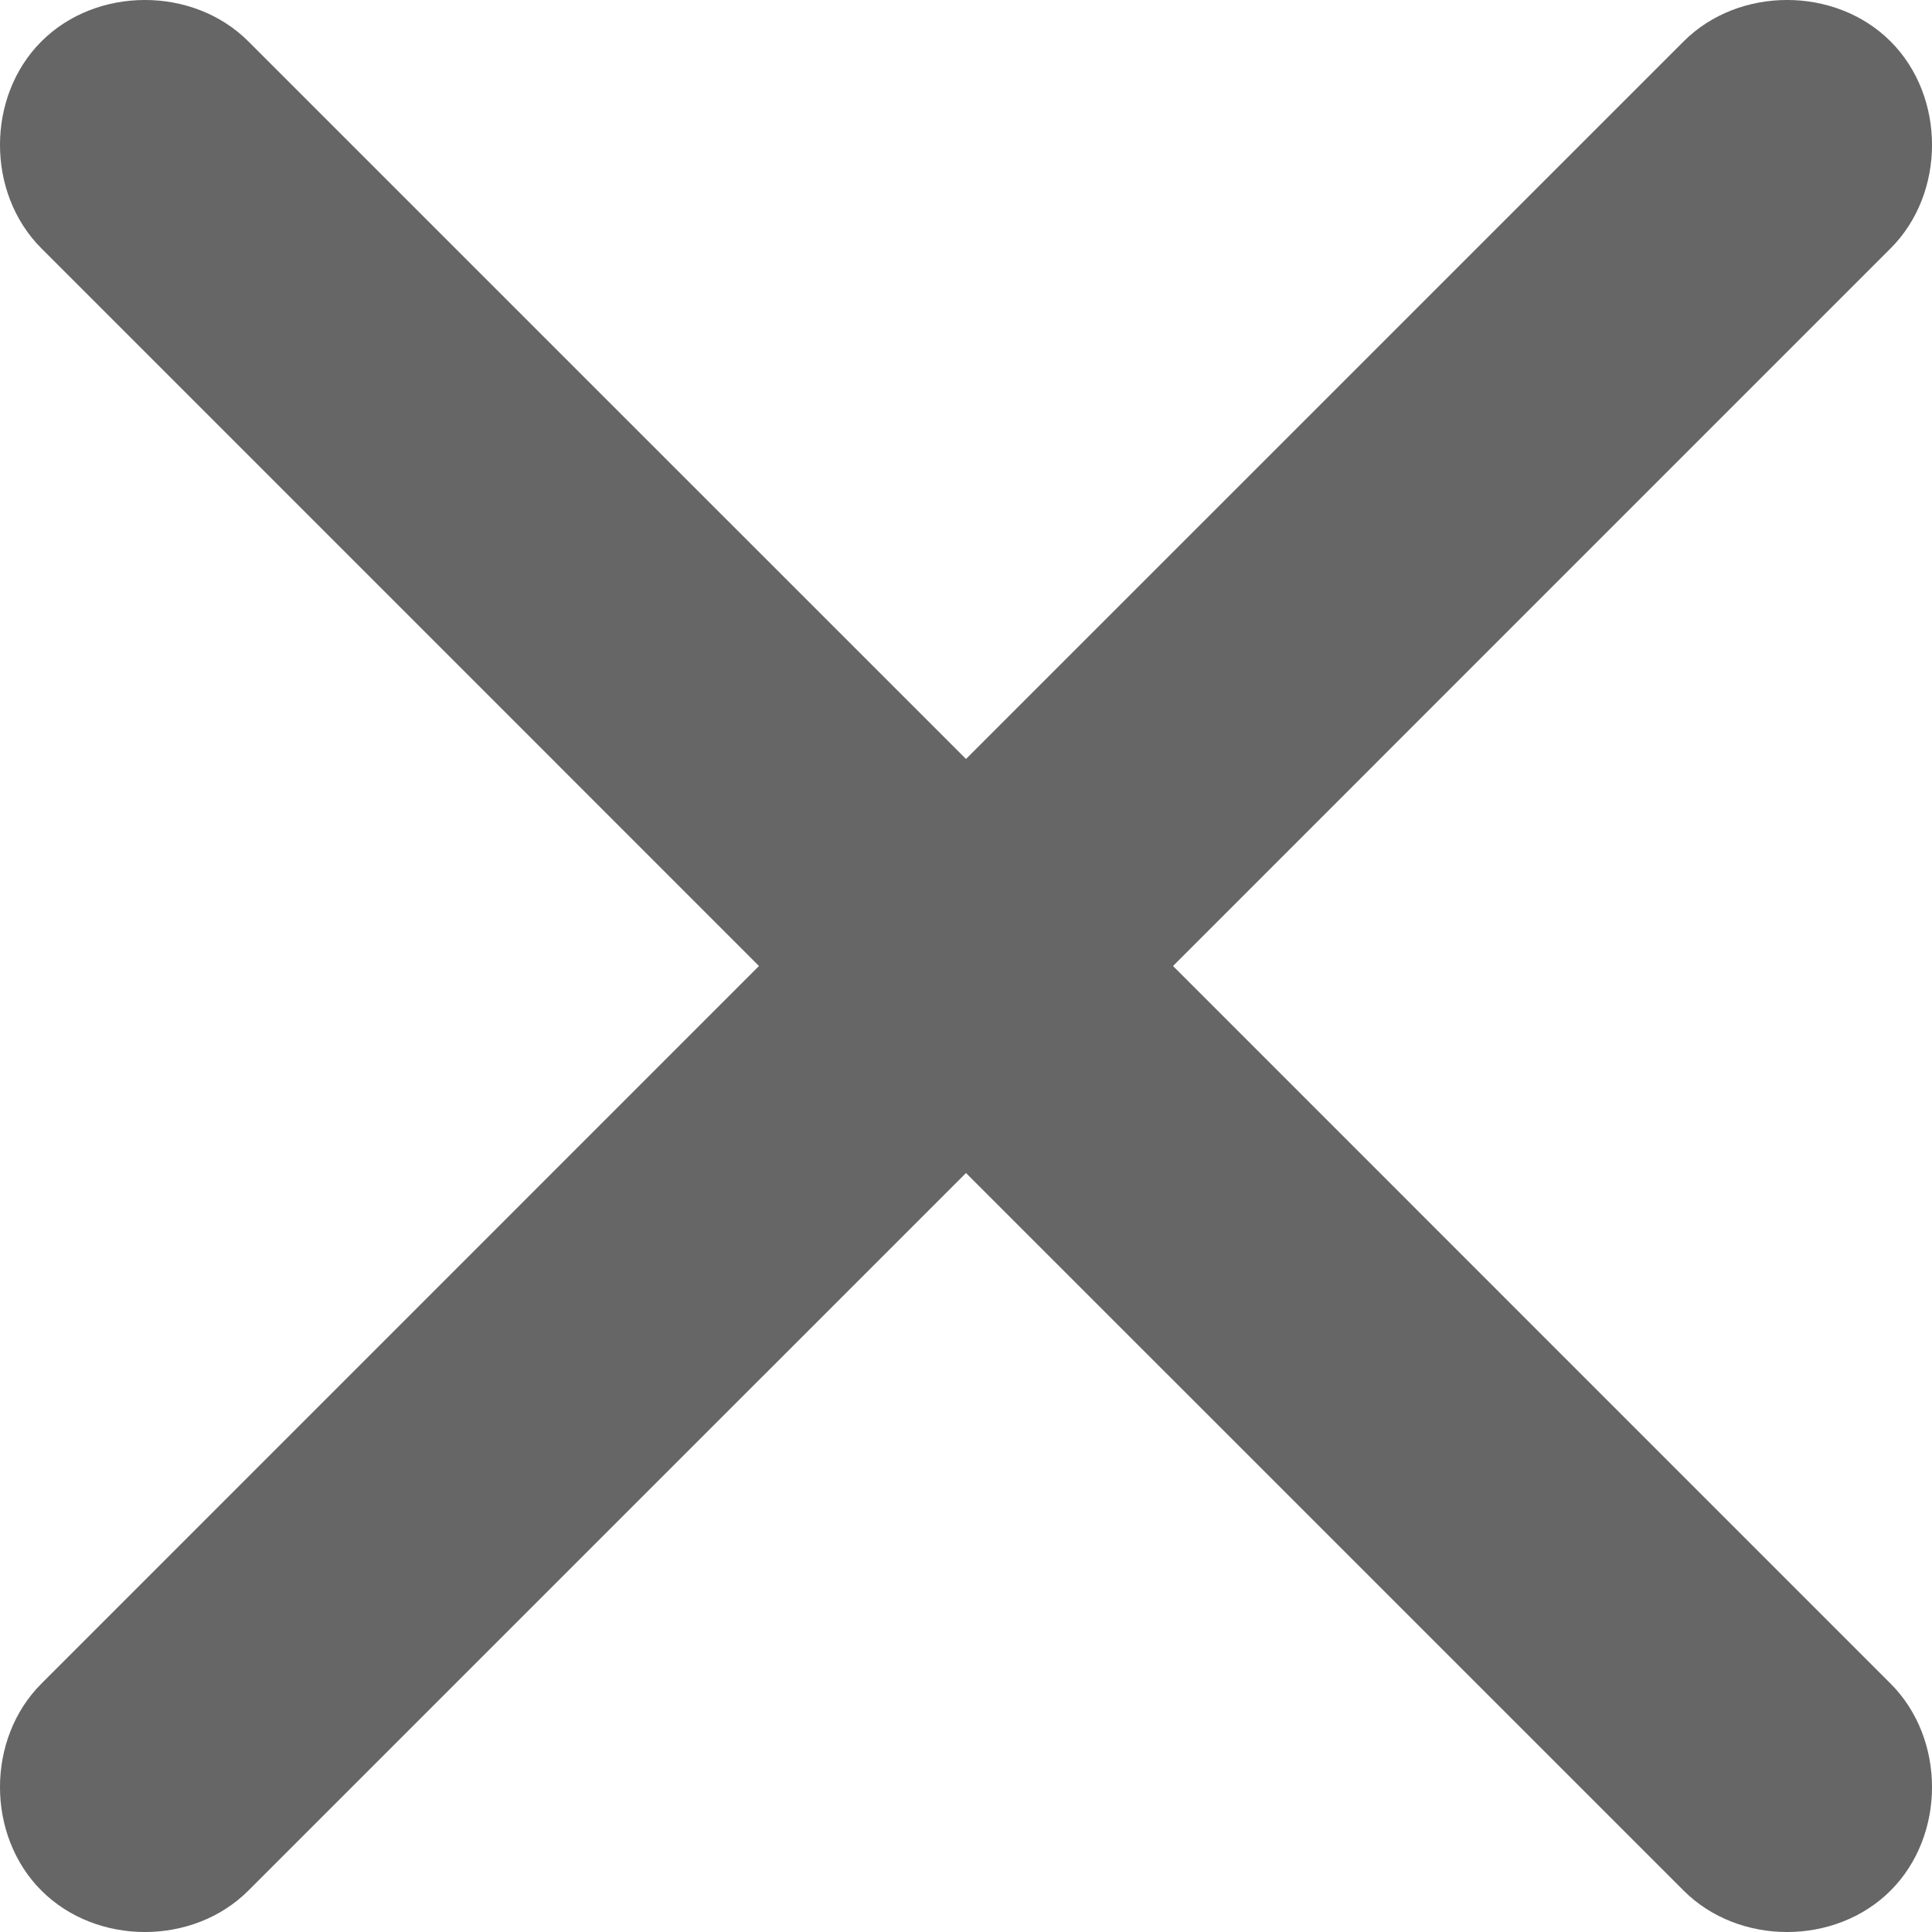 <svg width="32" height="32" viewBox="0 0 32 32" fill="none" xmlns="http://www.w3.org/2000/svg">
<path d="M19.429 16L31.314 4.114C32.229 3.2 32.229 1.6 31.314 0.686C30.4 -0.229 28.8 -0.229 27.886 0.686L16 12.571L4.114 0.686C3.2 -0.229 1.6 -0.229 0.686 0.686C-0.229 1.6 -0.229 3.2 0.686 4.114L12.571 16L0.686 27.886C-0.229 28.8 -0.229 30.4 0.686 31.314C1.6 32.229 3.2 32.229 4.114 31.314L16 19.429L27.886 31.314C28.8 32.229 30.4 32.229 31.314 31.314C32.229 30.4 32.229 28.8 31.314 27.886L19.429 16Z" fill="#666666"/>
</svg>
